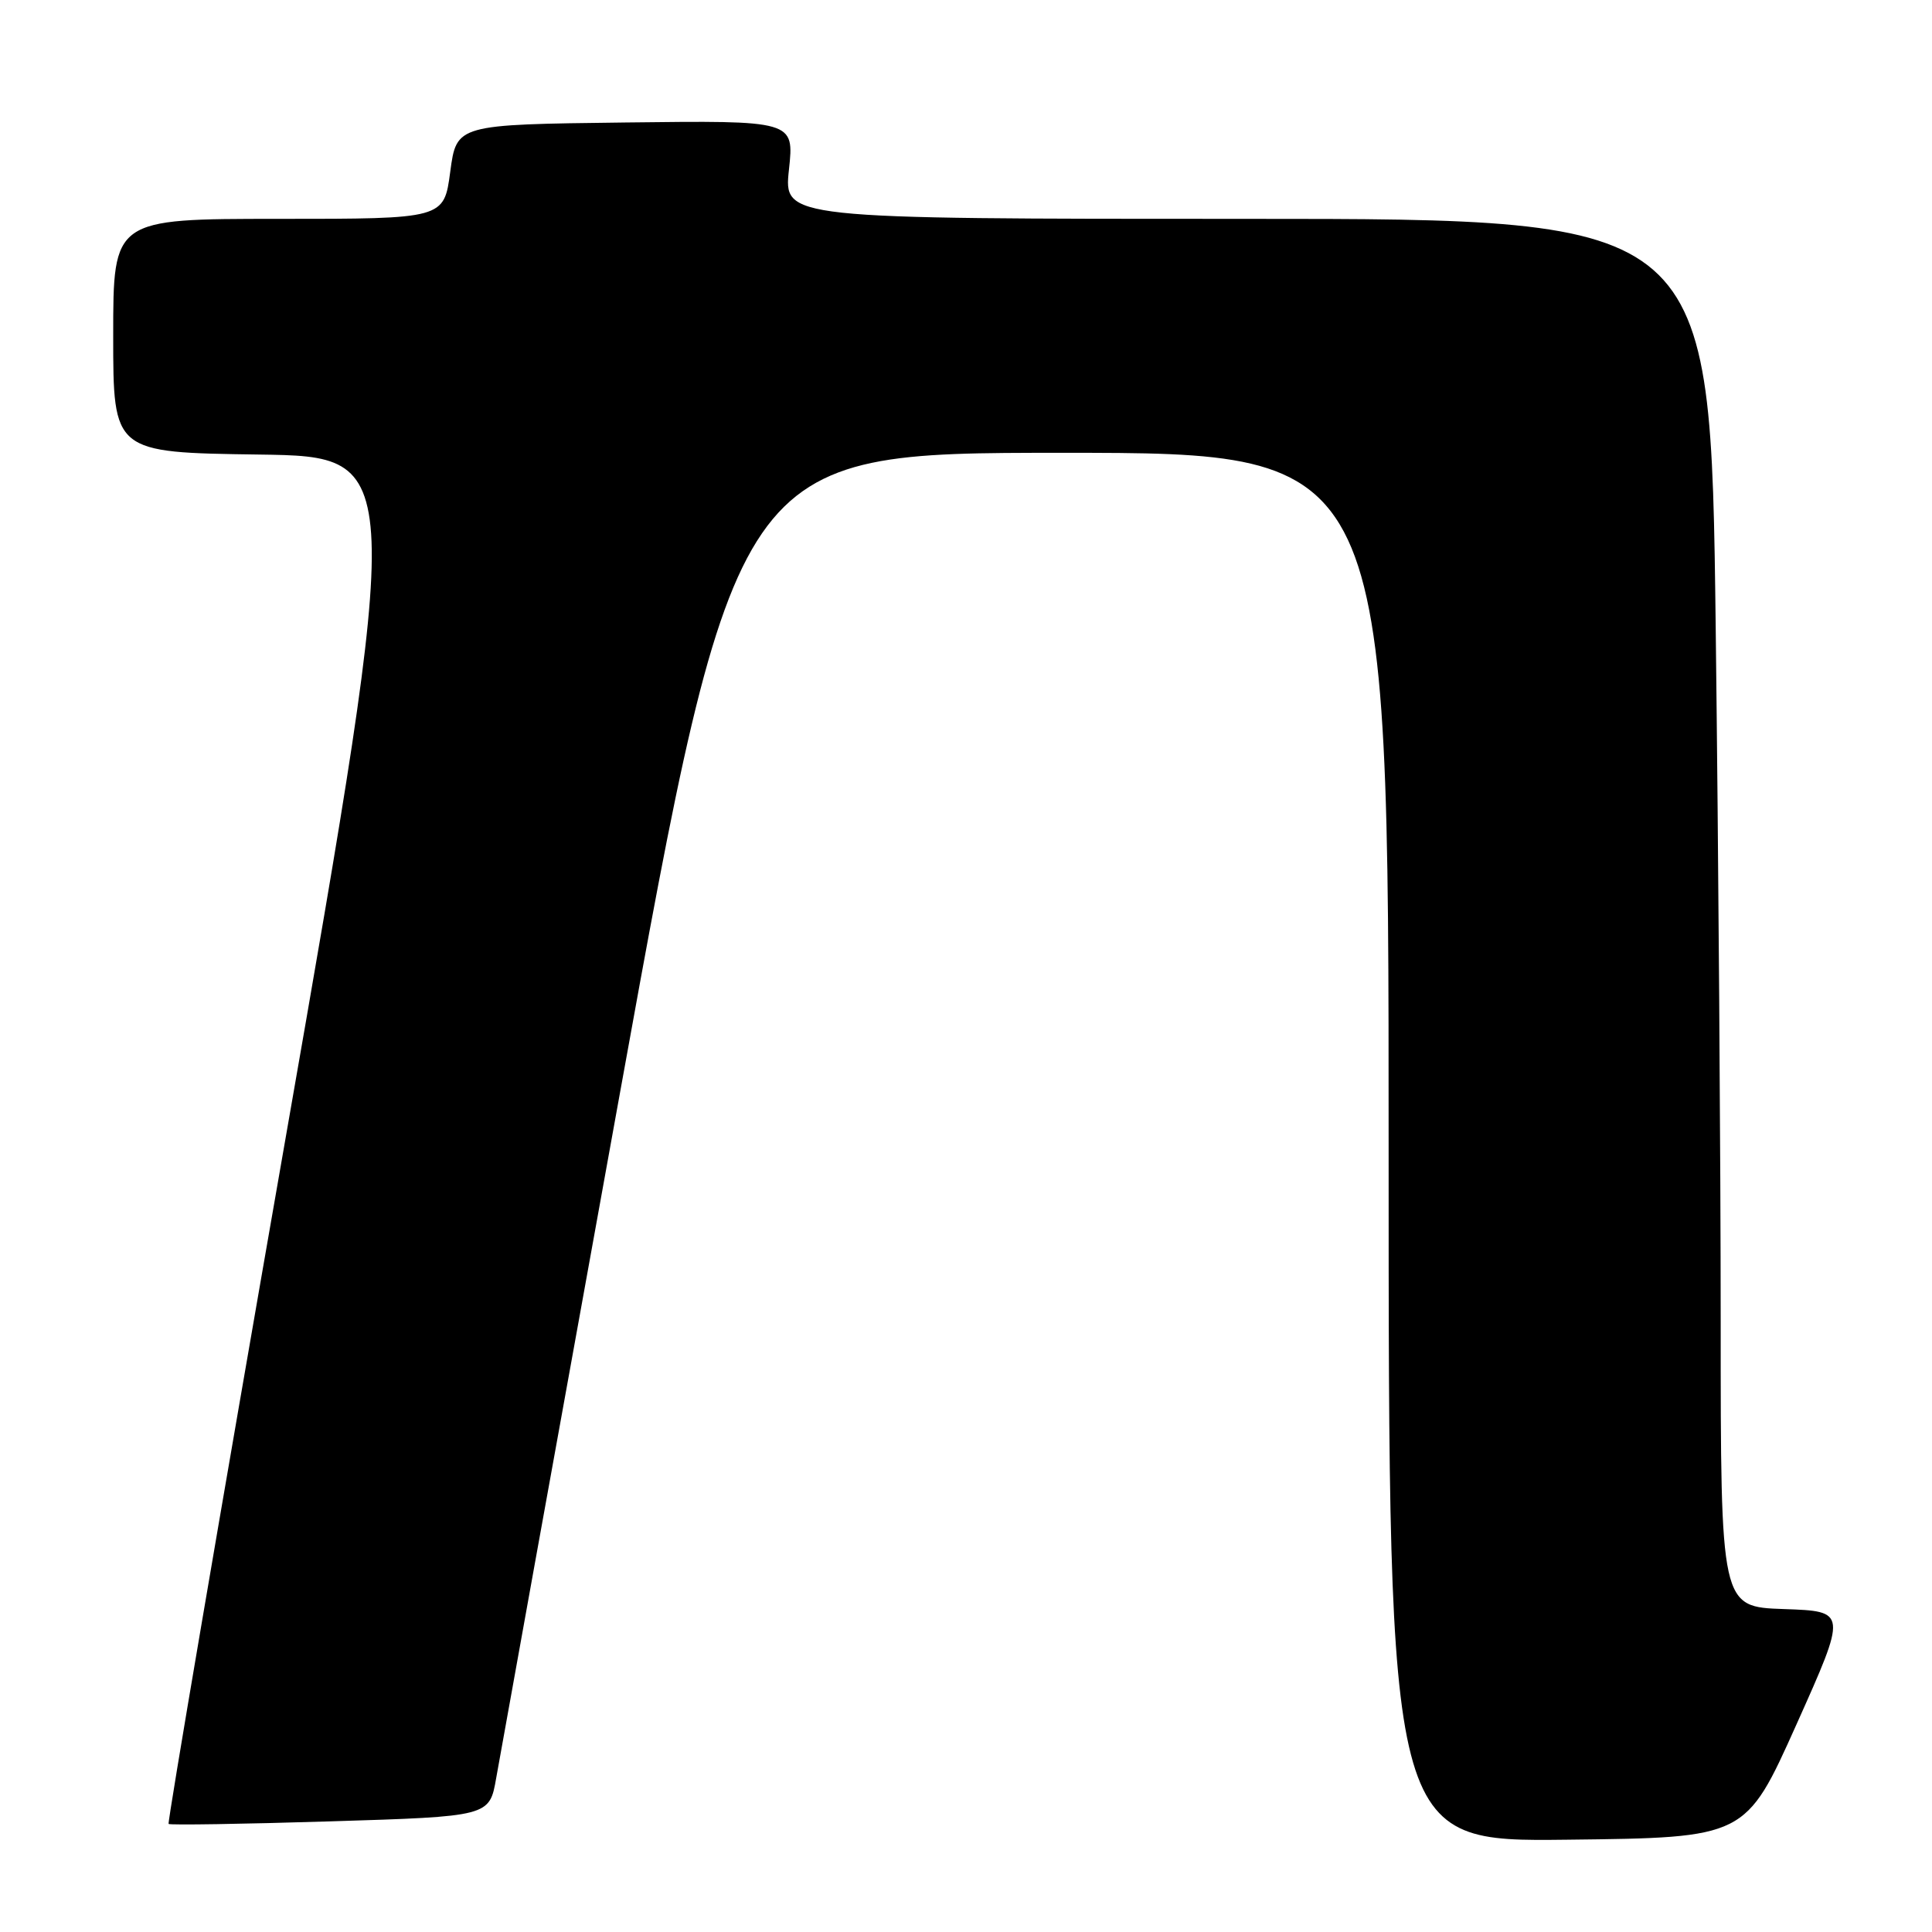 <?xml version="1.0" encoding="UTF-8" standalone="no"?>
<!DOCTYPE svg PUBLIC "-//W3C//DTD SVG 1.1//EN" "http://www.w3.org/Graphics/SVG/1.1/DTD/svg11.dtd" >
<svg xmlns="http://www.w3.org/2000/svg" xmlns:xlink="http://www.w3.org/1999/xlink" version="1.1" viewBox="0 0 256 256">
 <g >
 <path fill="currentColor"
d=" M 238.04 228.50 C 244.76 213.50 244.76 213.50 236.38 213.21 C 228.00 212.92 228.00 212.92 228.00 175.13 C 228.00 154.34 227.70 112.96 227.34 83.16 C 226.67 29.00 226.67 29.00 165.26 29.00 C 103.84 29.00 103.84 29.00 104.54 22.48 C 105.24 15.96 105.24 15.96 82.87 16.23 C 60.50 16.50 60.50 16.50 59.66 22.75 C 58.83 29.00 58.83 29.00 36.91 29.00 C 15.00 29.00 15.00 29.00 15.00 44.48 C 15.00 59.96 15.00 59.96 34.31 60.23 C 53.62 60.50 53.62 60.50 37.82 150.93 C 29.13 200.66 22.17 241.50 22.34 241.68 C 22.52 241.85 32.16 241.70 43.76 241.34 C 64.86 240.69 64.86 240.69 65.75 235.59 C 66.24 232.79 73.58 192.14 82.07 145.25 C 97.50 60.00 97.50 60.00 140.75 60.00 C 184.00 60.00 184.00 60.00 184.00 152.02 C 184.00 244.04 184.00 244.04 207.66 243.77 C 231.31 243.50 231.31 243.50 238.04 228.50 Z "/>
</g>
</svg>
